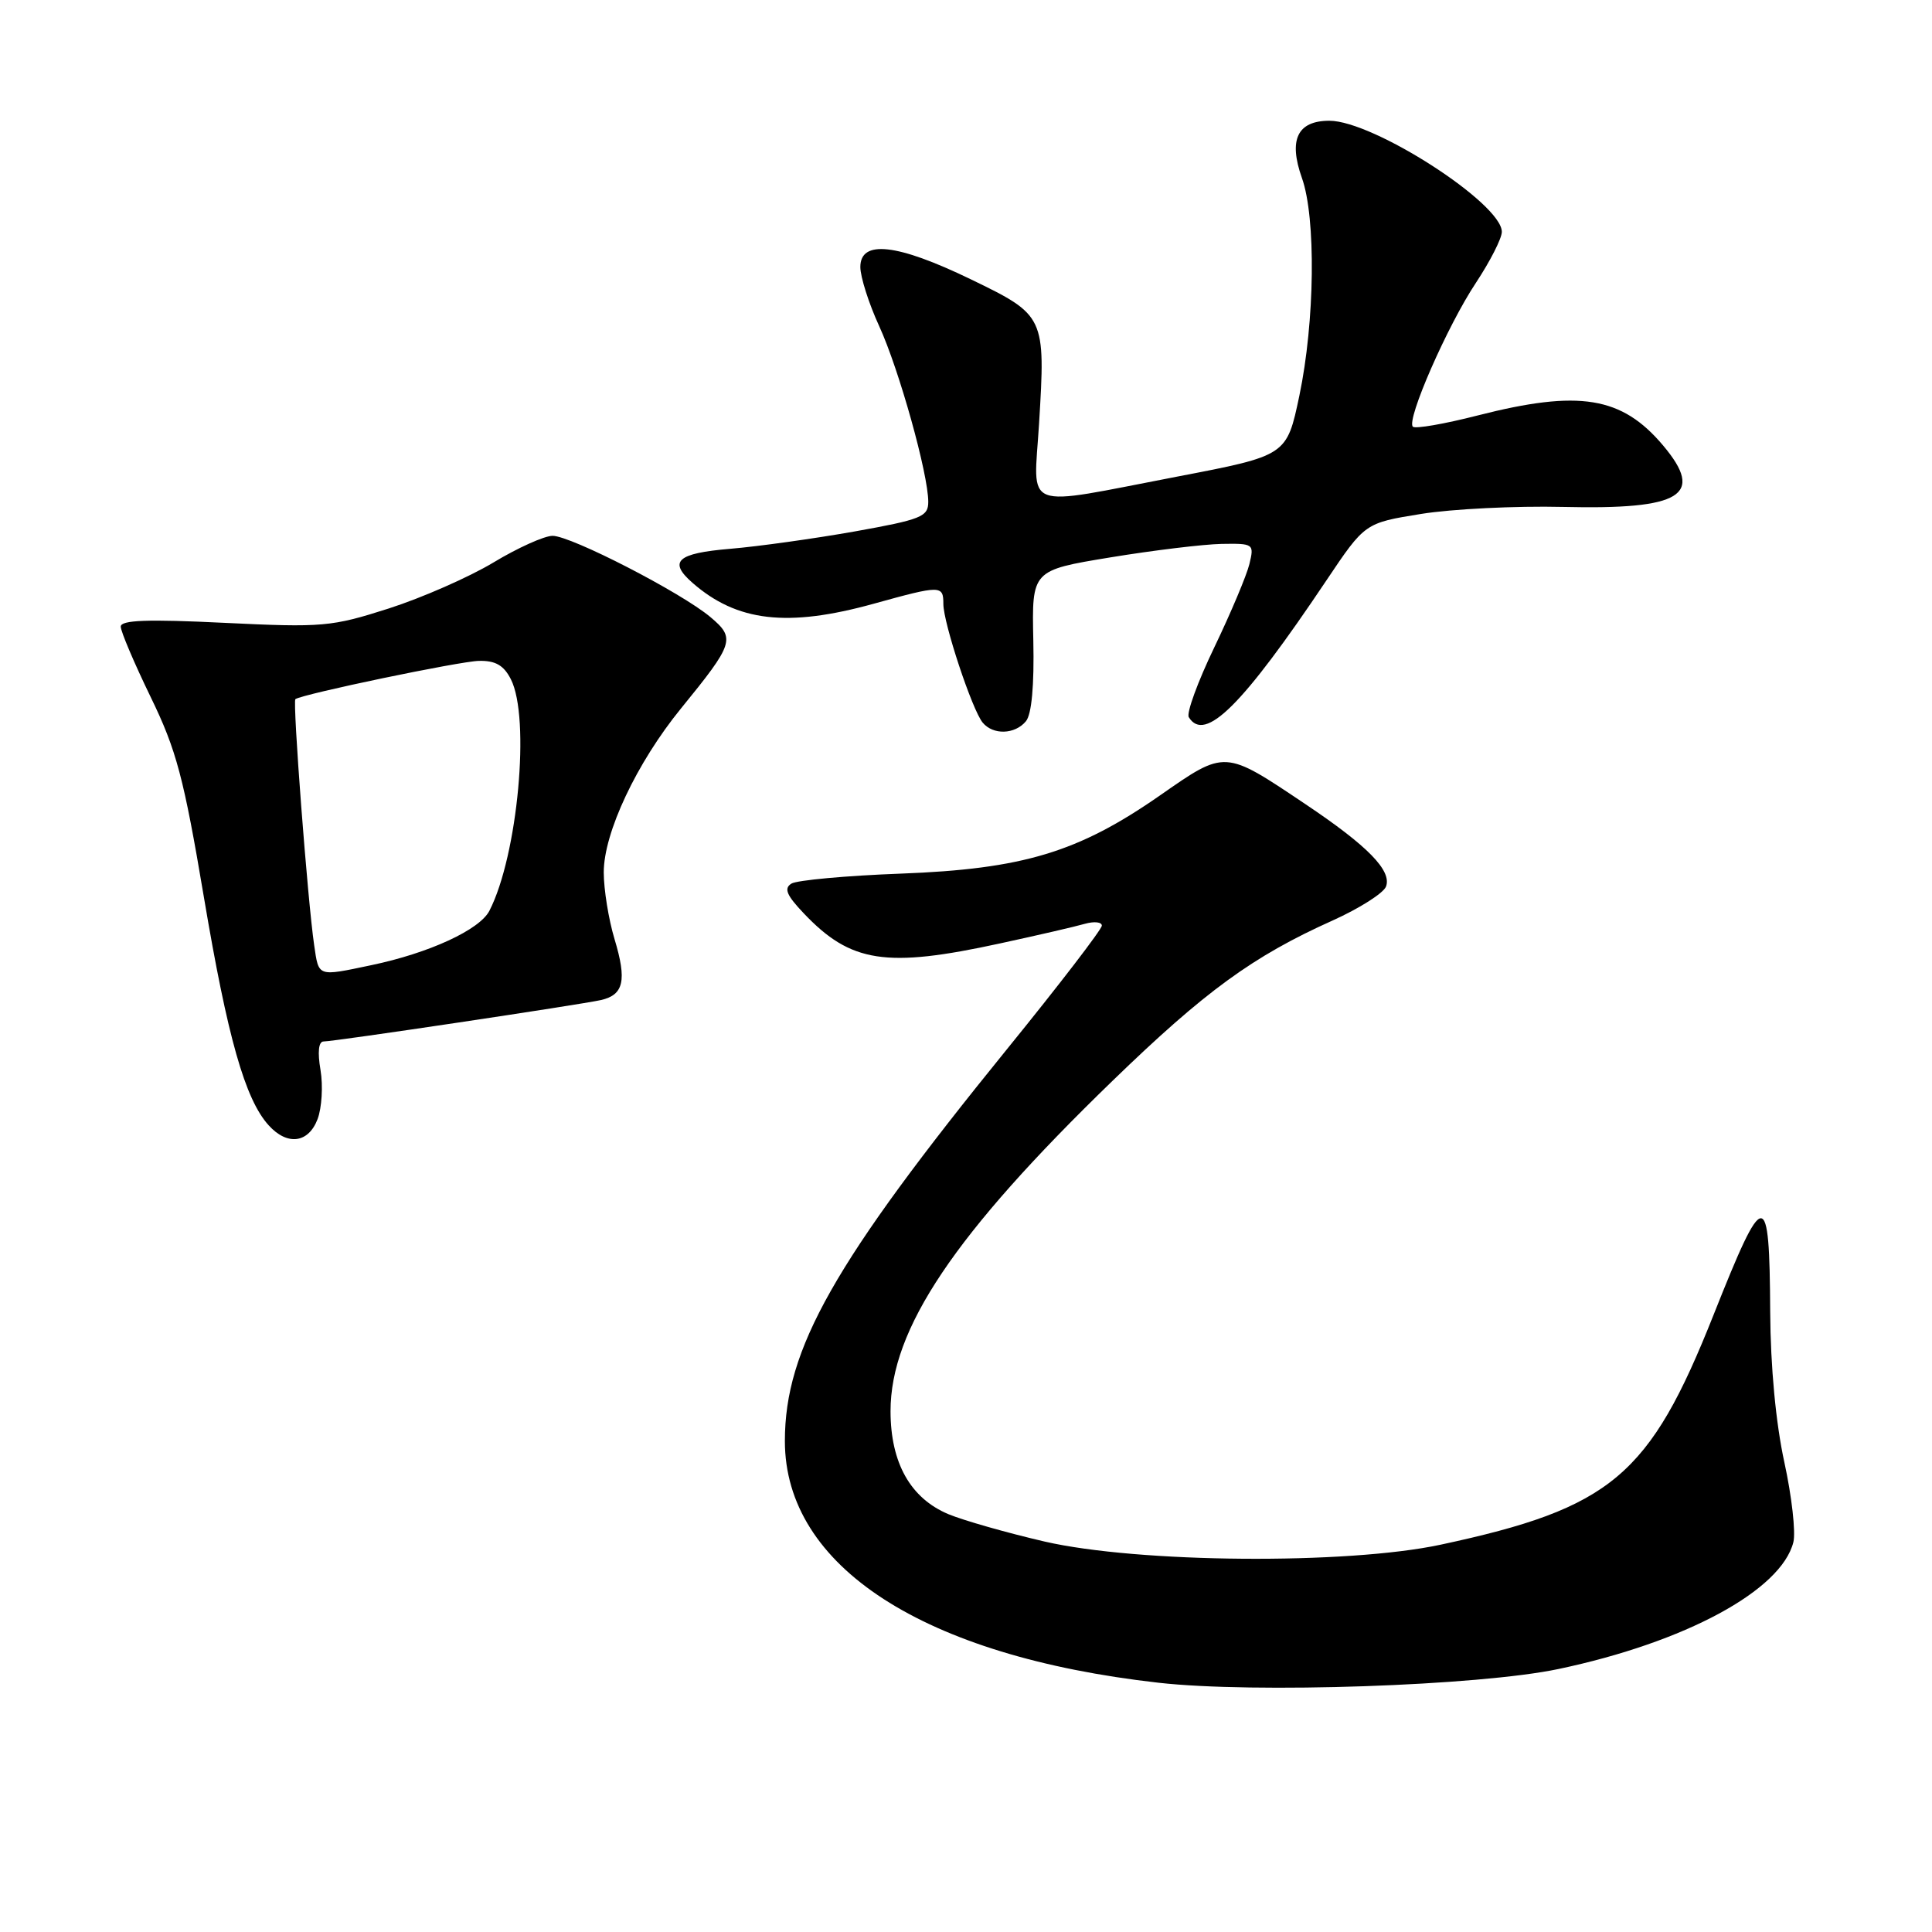 <?xml version="1.0" encoding="UTF-8" standalone="no"?>
<!DOCTYPE svg PUBLIC "-//W3C//DTD SVG 1.1//EN" "http://www.w3.org/Graphics/SVG/1.1/DTD/svg11.dtd" >
<svg xmlns="http://www.w3.org/2000/svg" xmlns:xlink="http://www.w3.org/1999/xlink" version="1.1" viewBox="0 0 256 256">
 <g >
 <path fill="currentColor"
d=" M 206.52 221.15 C 223.30 217.61 236.02 210.74 237.63 204.35 C 237.96 203.04 237.42 198.26 236.43 193.73 C 235.31 188.60 234.60 181.10 234.56 173.83 C 234.47 157.21 233.80 157.24 227.05 174.24 C 218.58 195.58 213.53 199.83 190.89 204.68 C 178.45 207.34 150.81 207.12 138.40 204.26 C 133.40 203.10 127.68 201.47 125.68 200.64 C 120.64 198.53 118.01 193.85 118.00 187.00 C 118.00 176.10 126.44 163.53 147.40 143.23 C 159.69 131.32 166.04 126.70 176.58 121.97 C 180.13 120.37 183.31 118.35 183.65 117.48 C 184.45 115.38 181.28 112.12 173.00 106.57 C 162.18 99.31 162.42 99.33 153.67 105.42 C 142.86 112.94 135.54 115.15 119.35 115.76 C 112.12 116.03 105.61 116.63 104.87 117.08 C 103.84 117.72 104.22 118.62 106.52 121.04 C 112.74 127.58 117.40 128.30 132.50 125.01 C 137.45 123.94 142.51 122.77 143.75 122.41 C 144.99 122.06 146.00 122.17 146.00 122.65 C 146.00 123.14 140.34 130.51 133.43 139.02 C 110.49 167.28 104.00 178.73 104.00 190.94 C 104.00 207.57 122.36 219.45 153.50 222.97 C 166.13 224.40 195.96 223.38 206.52 221.15 Z  M 42.08 148.29 C 42.64 146.81 42.82 143.88 42.47 141.79 C 42.06 139.40 42.21 138.00 42.88 138.00 C 44.31 138.00 76.95 133.12 79.64 132.51 C 82.65 131.82 83.08 129.91 81.43 124.44 C 80.64 121.82 80.00 117.84 80.00 115.59 C 80.00 110.34 84.36 101.09 90.23 93.88 C 97.27 85.24 97.48 84.58 94.14 81.77 C 90.28 78.52 75.67 71.00 73.22 71.00 C 72.13 71.00 68.60 72.59 65.37 74.54 C 62.14 76.48 55.90 79.22 51.50 80.63 C 43.94 83.05 42.74 83.16 29.75 82.53 C 19.55 82.03 16.00 82.16 16.00 83.03 C 16.00 83.67 17.78 87.86 19.96 92.35 C 23.38 99.38 24.35 103.03 27.02 118.90 C 30.15 137.47 32.47 145.66 35.60 149.11 C 38.07 151.84 40.87 151.48 42.08 148.29 Z  M 135.94 95.57 C 136.70 94.66 137.05 90.83 136.92 84.86 C 136.72 75.57 136.72 75.57 147.11 73.86 C 152.82 72.92 159.46 72.12 161.86 72.07 C 166.12 72.00 166.20 72.06 165.55 74.75 C 165.18 76.26 163.09 81.22 160.90 85.78 C 158.71 90.33 157.19 94.49 157.52 95.03 C 159.64 98.47 164.61 93.53 175.76 76.90 C 180.86 69.30 180.86 69.30 188.29 68.10 C 192.38 67.44 200.85 67.02 207.11 67.17 C 222.83 67.54 225.93 65.64 220.38 59.04 C 214.90 52.53 209.27 51.61 195.80 55.05 C 191.38 56.18 187.52 56.85 187.21 56.54 C 186.32 55.65 191.80 43.13 195.57 37.47 C 197.45 34.62 199.00 31.59 199.00 30.72 C 199.00 26.96 181.99 16.00 176.15 16.00 C 171.91 16.00 170.71 18.51 172.51 23.58 C 174.39 28.85 174.23 42.62 172.17 52.44 C 170.50 60.37 170.50 60.37 156.00 63.15 C 135.08 67.16 136.97 67.88 137.68 56.14 C 138.55 41.93 138.47 41.77 128.66 37.02 C 118.87 32.28 114.00 31.73 114.00 35.38 C 114.00 36.69 115.12 40.22 116.50 43.22 C 119.14 48.98 123.00 62.81 123.00 66.50 C 123.00 68.47 122.07 68.84 113.25 70.42 C 107.89 71.37 100.46 72.41 96.75 72.72 C 89.71 73.31 88.52 74.39 91.75 77.22 C 97.64 82.38 104.35 83.16 115.76 80.00 C 124.68 77.53 125.00 77.53 125.00 80.03 C 125.00 82.55 128.81 94.05 130.21 95.75 C 131.59 97.42 134.48 97.33 135.94 95.57 Z  M 41.63 125.25 C 40.76 119.35 38.75 92.90 39.14 92.64 C 40.15 91.95 60.92 87.62 63.46 87.57 C 65.64 87.52 66.75 88.15 67.69 90.00 C 70.30 95.10 68.61 113.36 64.85 120.68 C 63.56 123.20 56.86 126.29 49.20 127.89 C 42.01 129.40 42.25 129.48 41.63 125.25 Z "/>
</g>
</svg>